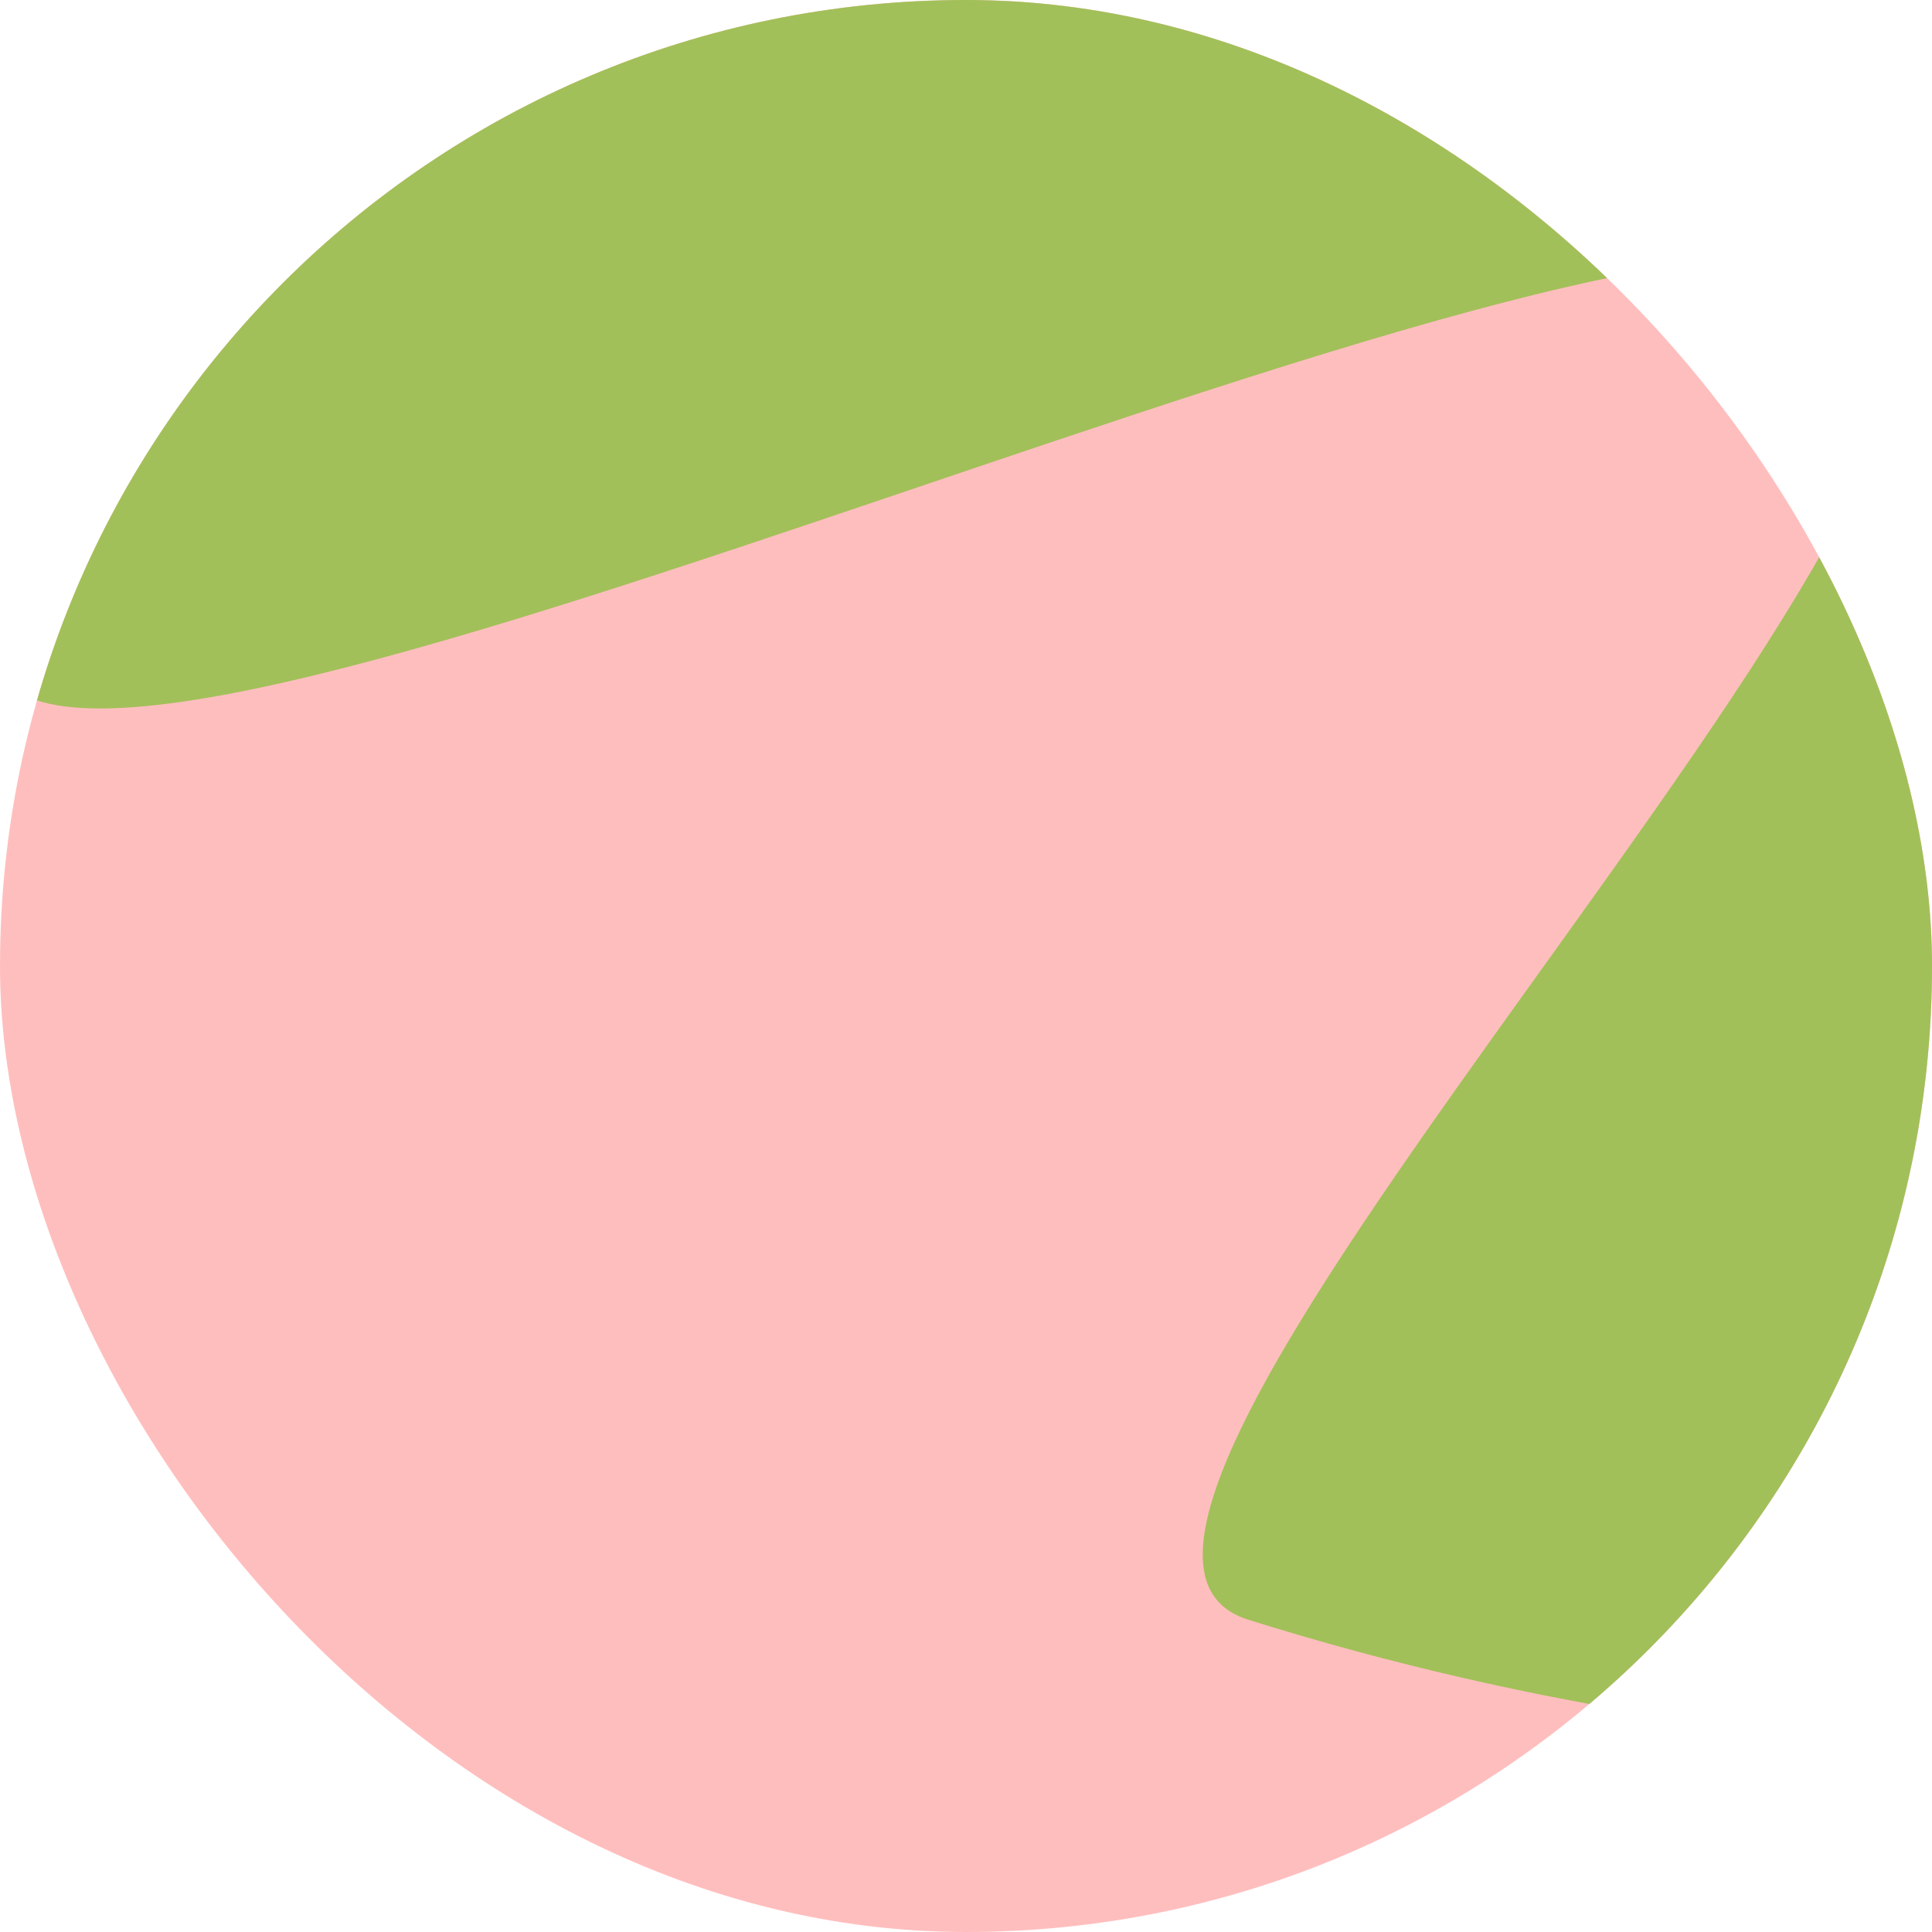 <svg width="54" height="54" viewBox="0 0 54 54" fill="none" xmlns="http://www.w3.org/2000/svg">
<g clip-path="url(#clip0_1914_3364)">
<rect width="54" height="54" rx="27" fill="#FFBEBE"/>
<path d="M59.611 49C51.126 49 42.724 47.733 34.885 45.27C27.046 42.808 58.328 12.371 52.328 7.821C46.328 3.271 3.165 24.696 -0.082 18.752C-3.329 12.806 -5 6.435 -5 0L59.611 4.77751e-06V49Z" fill="#A2C059"/>
</g>
<defs>
<clipPath id="clip0_1914_3364">
<rect width="54" height="54" rx="27" fill="white"/>
</clipPath>
</defs>
</svg>
